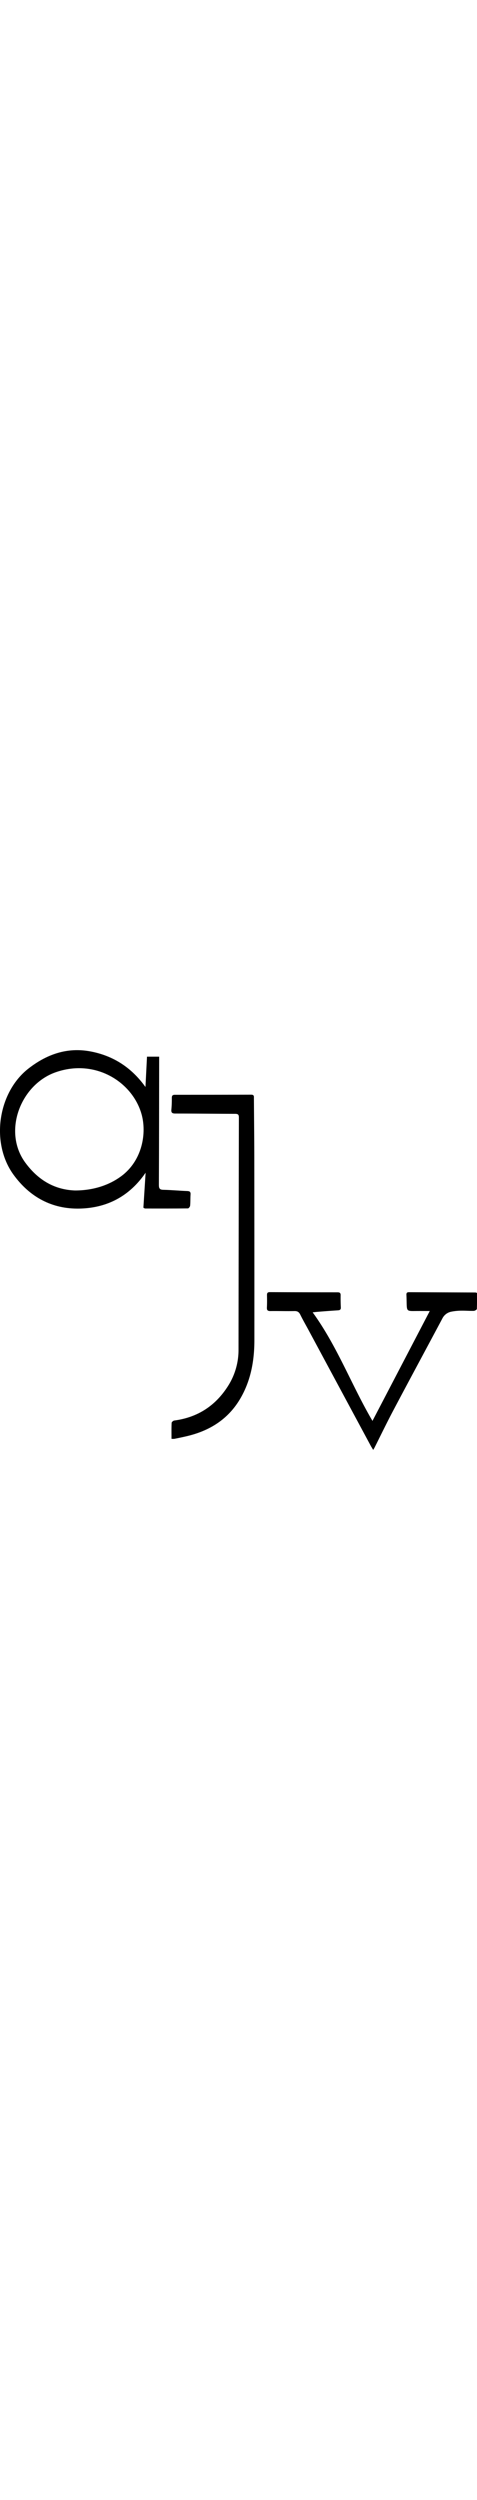 <svg xmlns="http://www.w3.org/2000/svg" viewBox="0 0 500.29 418.67" width="80">
  <defs>
    <linearGradient id="logoGradientOrange" gradientTransform="rotate(90)">
      <stop offset="15%" stop-color="#eea849"></stop>
      <stop offset="85%" stop-color="#f46b45"></stop>
    </linearGradient>
    <linearGradient id="logoGradientBlue" gradientTransform="rotate(90)">
      <stop offset="15%" stop-color="#0ec1f6"></stop>
      <stop offset="85%" stop-color="#8823de"></stop>
    </linearGradient>
    <linearGradient id="logoGradientMagenta" gradientTransform="rotate(90)">
      <stop offset="15%" stop-color="#FF00AA"></stop>
      <stop offset="85%" stop-color="#AA00FF"></stop>
    </linearGradient>
  </defs>
  <path d="M209.28,219.66,211.61,183c-16.65,24.25-39.79,36.83-68.88,37.56C113.25,221.31,89.94,208.34,73,185,48.86,151.66,56.68,98.82,88.82,73.85c19.2-14.91,40.68-22.56,65.34-17.8,23.91,4.62,42.82,17,57.29,37.19l1.62-31.77h12.75c0,1.78,0,3.37,0,5-.07,43.13-.08,86.25-.29,129.38,0,3.76,1,5,4.76,5.06,8.39.18,16.77,1,25.16,1.3,2.65.11,3.48,1.06,3.3,3.64-.27,3.87-.07,7.78-.44,11.64-.1,1.07-1.48,2.88-2.28,2.89-15,.18-30.07.13-45.1.12C210.7,220.46,210.48,220.25,209.28,219.66Zm-71.79-18.05c19.3,0,35.67-5.56,48.23-14.71,22.61-16.49,27.3-45.63,21.52-65.58-9.76-33.72-48.79-58.06-90.15-43.45-36.71,13-55.6,62.07-31.64,94.62C99.52,191.6,117,200.84,137.48,201.61Z" transform="translate(-58.89 -54.65)"></path>
  <path d="M238.78,461.7c0-5.75-.13-11.25.13-16.72,0-.89,1.73-2.33,2.79-2.47,24.71-3.25,43.52-15.66,56.67-36.65A70.09,70.09,0,0,0,309.06,368q.13-121.44.38-242.88c0-3.08-1.07-3.76-3.91-3.77-20.93-.05-41.86-.32-62.79-.32-3.36,0-4.43-.93-4.09-4.26a117.11,117.11,0,0,0,.45-12c0-2.32.63-3.37,3.18-3.37q40,0,80.08-.12c3.25,0,2.83,2,2.84,4,.14,20.8.38,41.61.41,62.41q.12,95.31.09,190.62c0,21.09-3.53,41.42-14.1,60.07-12.54,22.13-32,34.62-56.27,40.42-4.5,1.08-9.05,2-13.59,2.91A20.78,20.78,0,0,1,238.78,461.7Z" transform="translate(-58.89 -54.65)" class="logo__letter-j"></path>
  <path d="M449.55,442.92l60.1-115.08c-5.65,0-10.22-.05-14.78,0-9.3.13-9.29.16-9.49-9.07-.06-2.63-.1-5.26-.23-7.89-.09-1.87.6-2.77,2.57-2.76q35,.18,69.94.31a6.67,6.67,0,0,1,1.5.52c0,5.48.12,11.09-.14,16.68,0,.77-2,2-3.1,2.06-4.5.13-9-.3-13.53-.2A55.47,55.47,0,0,0,532,328.58a13.28,13.28,0,0,0-9.17,7.13c-17.1,32.06-34.37,64-51.38,96.13-6.86,12.95-13.23,26.16-19.83,39.25-.28.55-.62,1.06-1.31,2.22-1-1.69-1.84-3-2.56-4.3q-32.62-60.57-65.22-121.14c-2.91-5.41-6-10.74-8.7-16.24-1.34-2.7-3-3.81-6.07-3.74-8.39.19-16.8-.12-25.19,0-3.07.06-3.89-1-3.74-3.92.22-4.25.17-8.52.08-12.78,0-2.18.61-3.14,3-3.13q35.53.18,71.07.19c2.17,0,3.2.64,3.17,3-.07,4.26,0,8.53.21,12.78.12,2.38-1,3-3.09,3.1-7.25.45-14.5,1-21.75,1.6-1.22.09-2.44.26-4.71.5C412.69,364.8,427.62,405.59,449.55,442.92Z" transform="translate(-58.89 -54.65)"></path>
</svg>